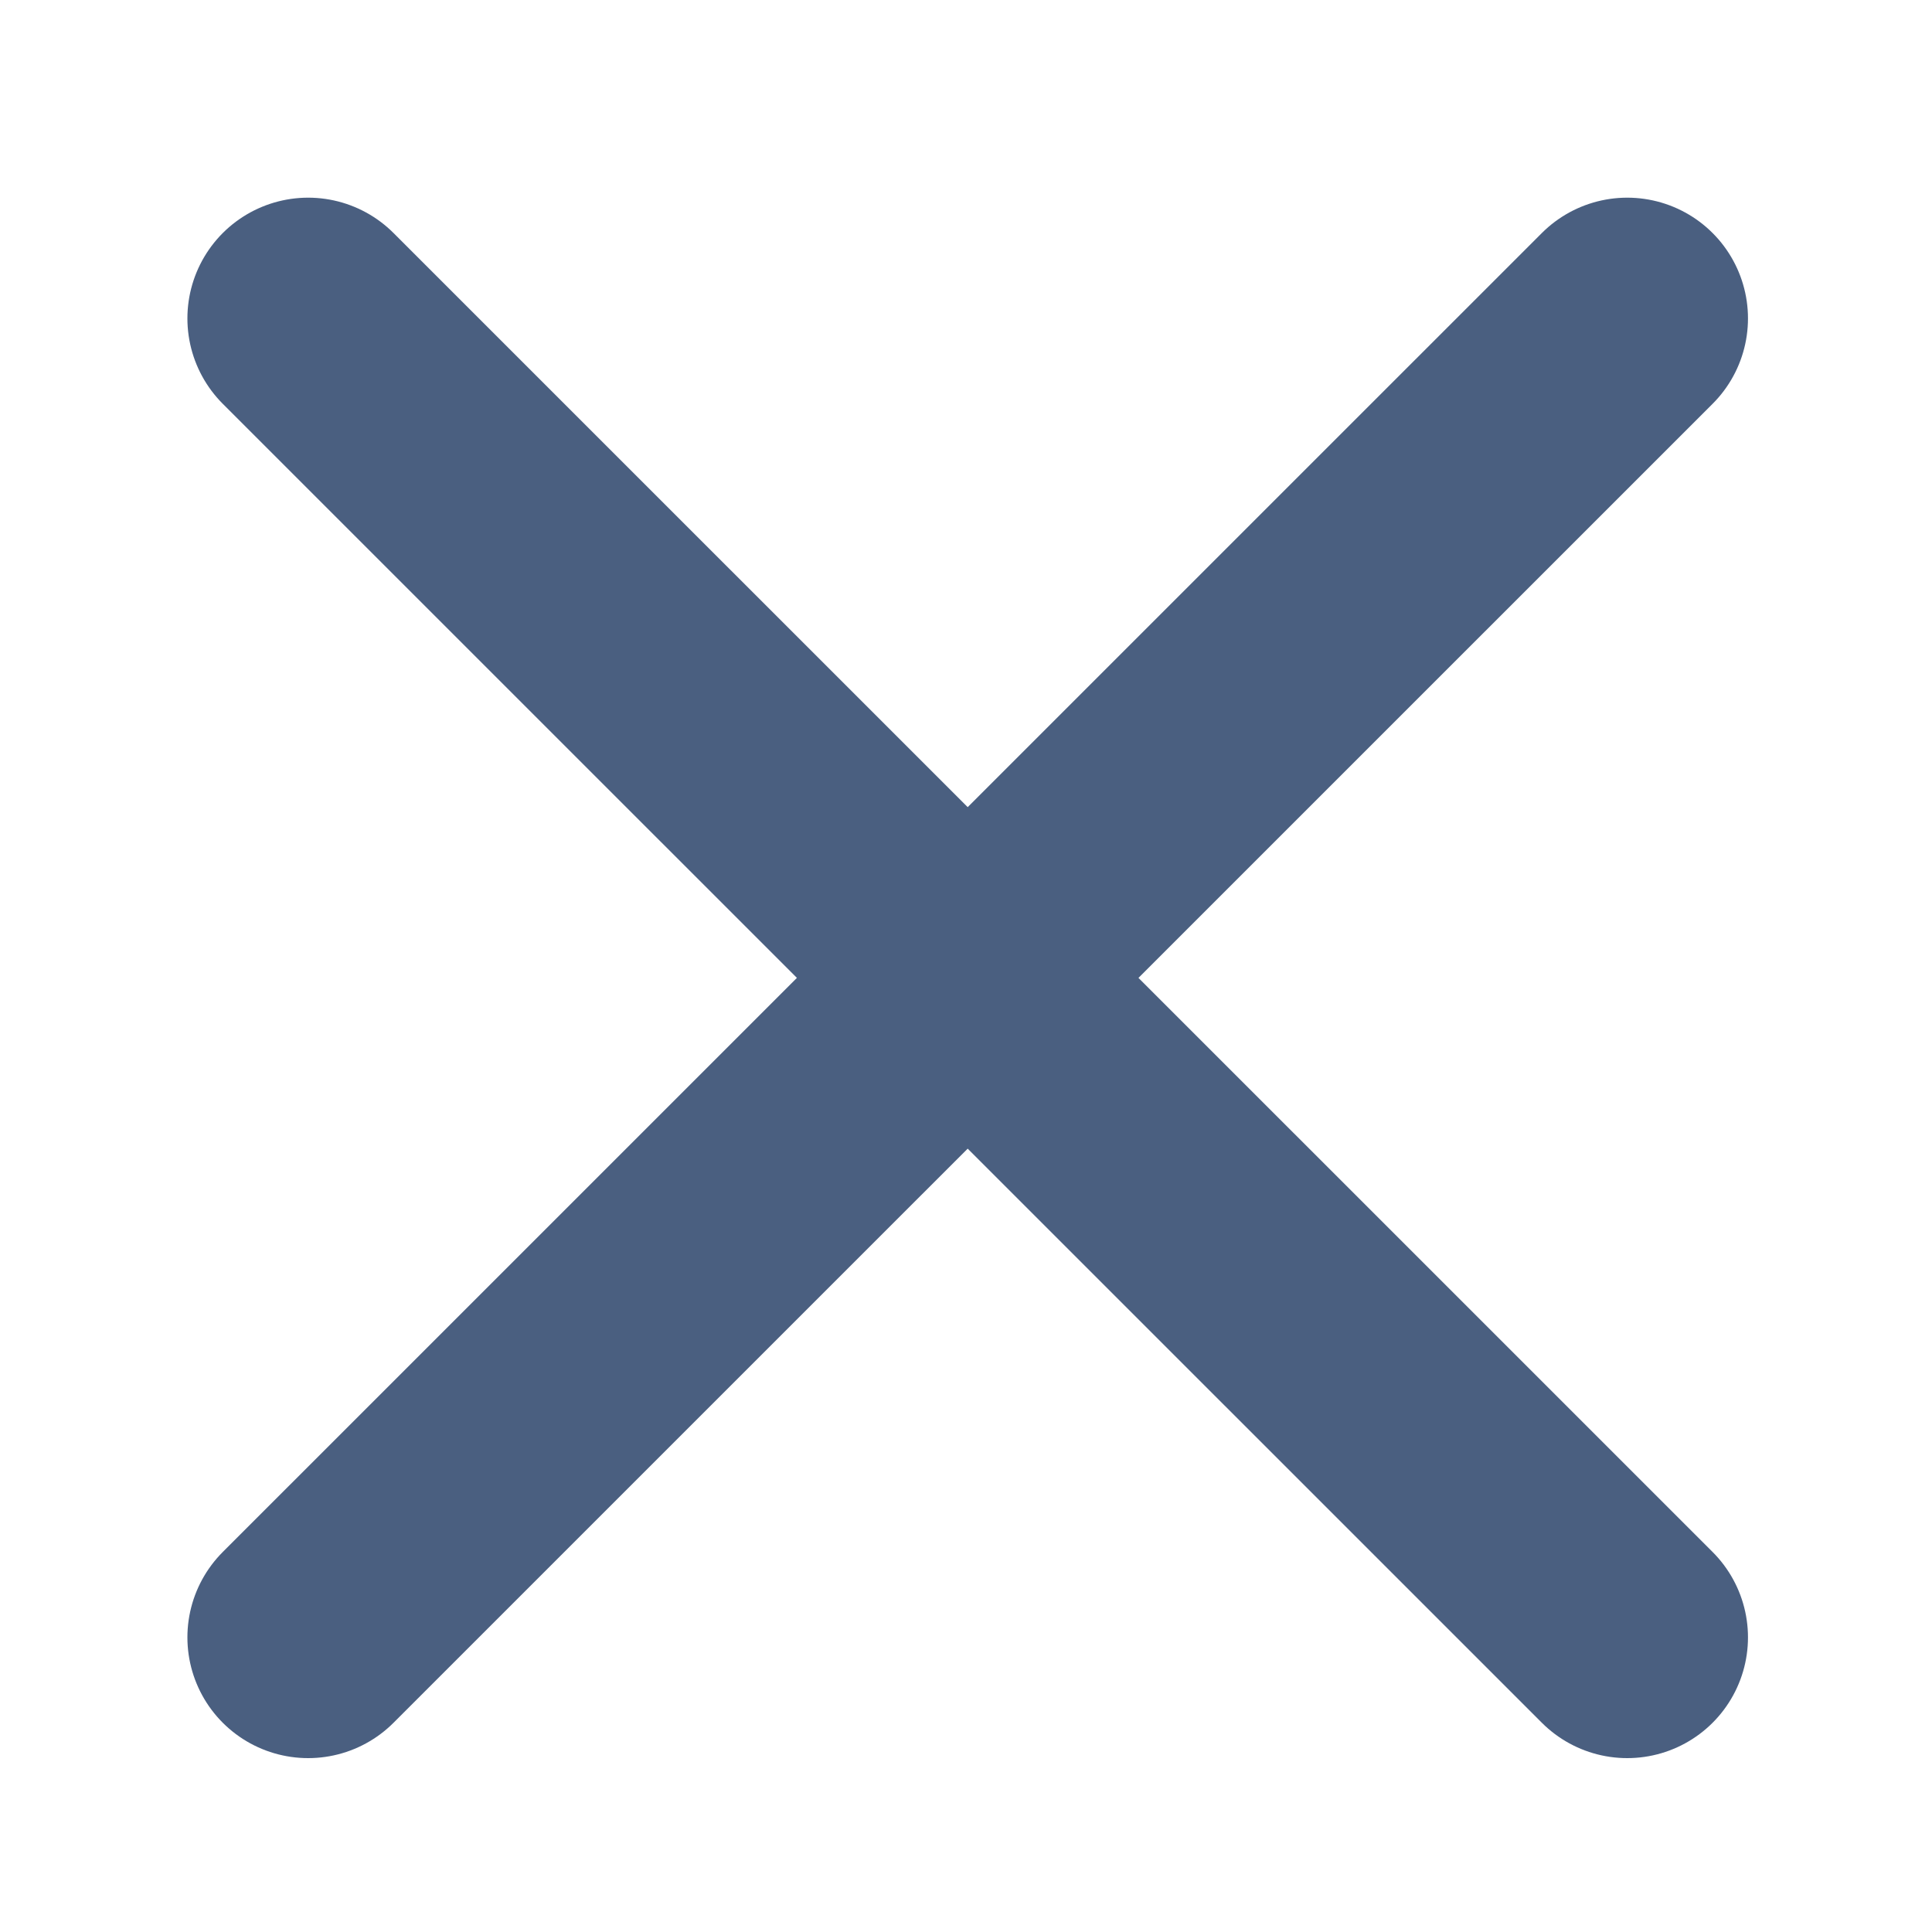 <svg xmlns="http://www.w3.org/2000/svg" width="16" height="16" viewBox="0 0 16 16">
    <g fill="none" fill-rule="evenodd" stroke="#4A5F80" stroke-linecap="round" stroke-linejoin="round" stroke-width="2">
        <path d="M2.552 2.637L13.476 13.56M13.476 2.637L2.552 13.56"/>
    </g>
</svg>
